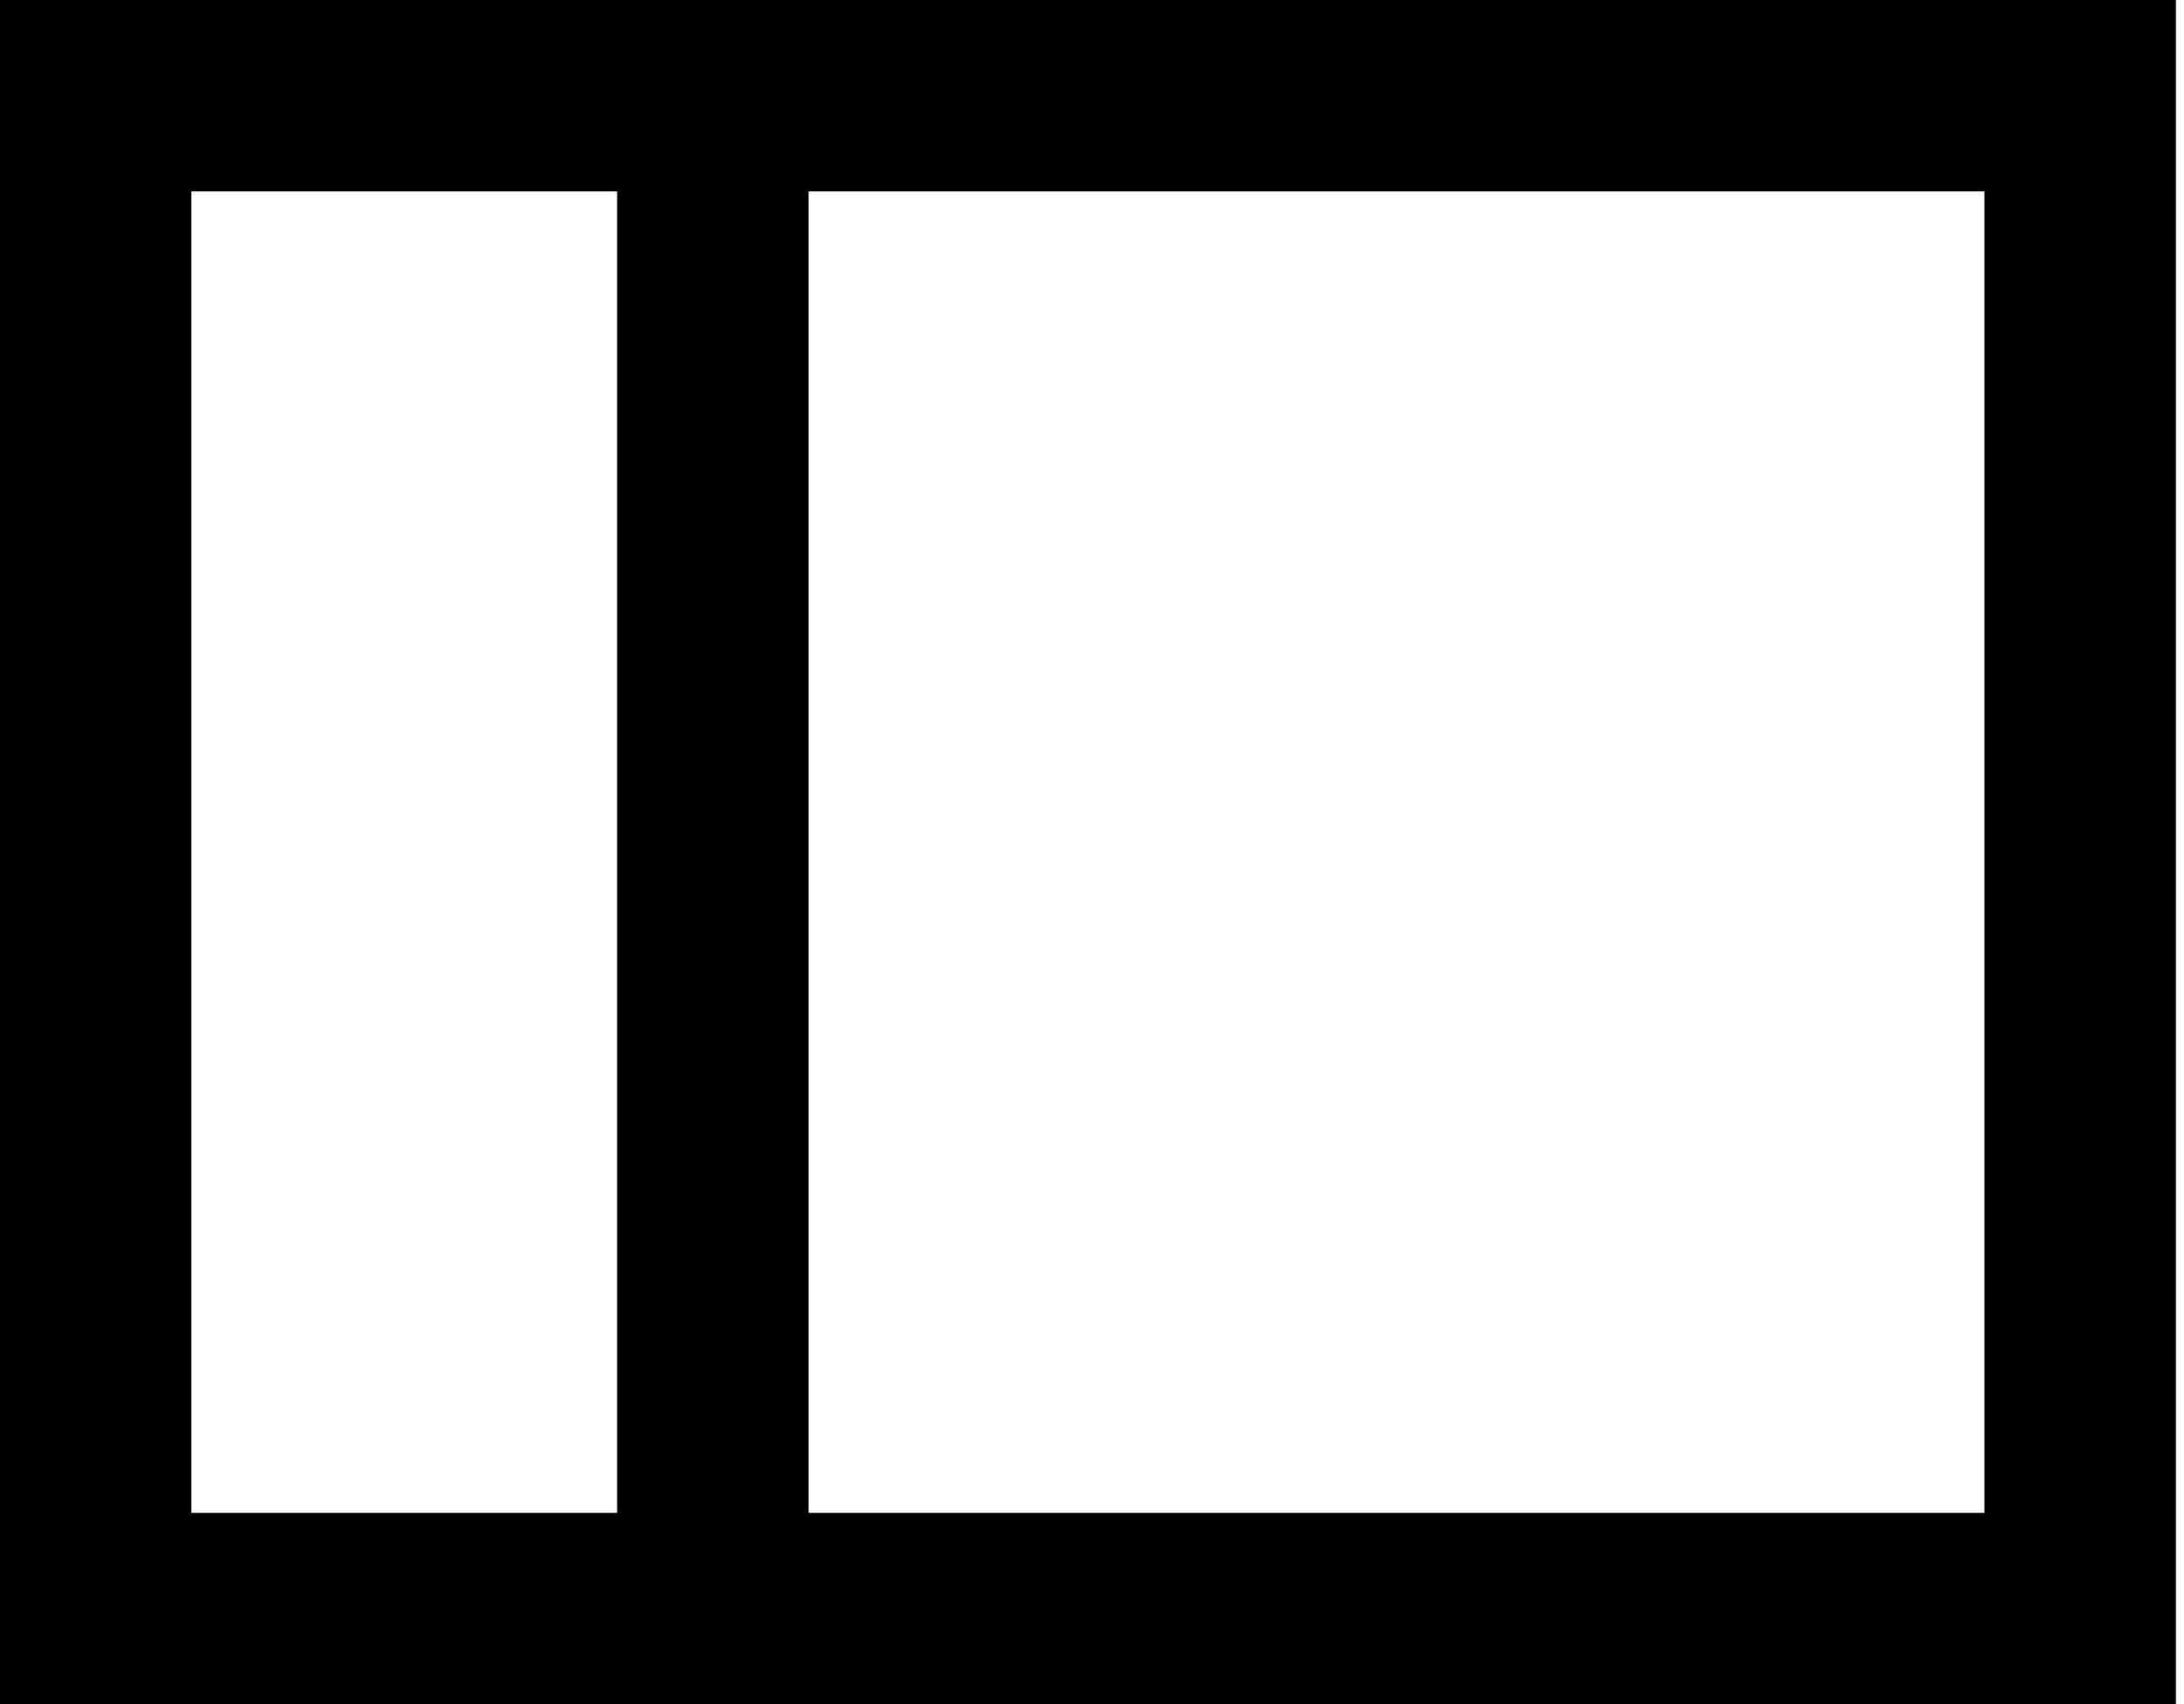 <?xml version="1.0" encoding="utf-8"?>
<!-- Generated by IcoMoon.io -->
<!DOCTYPE svg PUBLIC "-//W3C//DTD SVG 1.1//EN" "http://www.w3.org/Graphics/SVG/1.1/DTD/svg11.dtd">
<svg version="1.1" xmlns="http://www.w3.org/2000/svg" xmlns:xlink="http://www.w3.org/1999/xlink" width="41" height="32" viewBox="0 0 41 32">
	<path d="M15.179 0h-15.179v32h40.847v-32h-25.668zM3.592 28.408v-24.815h7.994v24.815h-7.994zM37.254 28.408h-22.075v-24.815h22.075v24.815z" fill="#000000" />
</svg>
